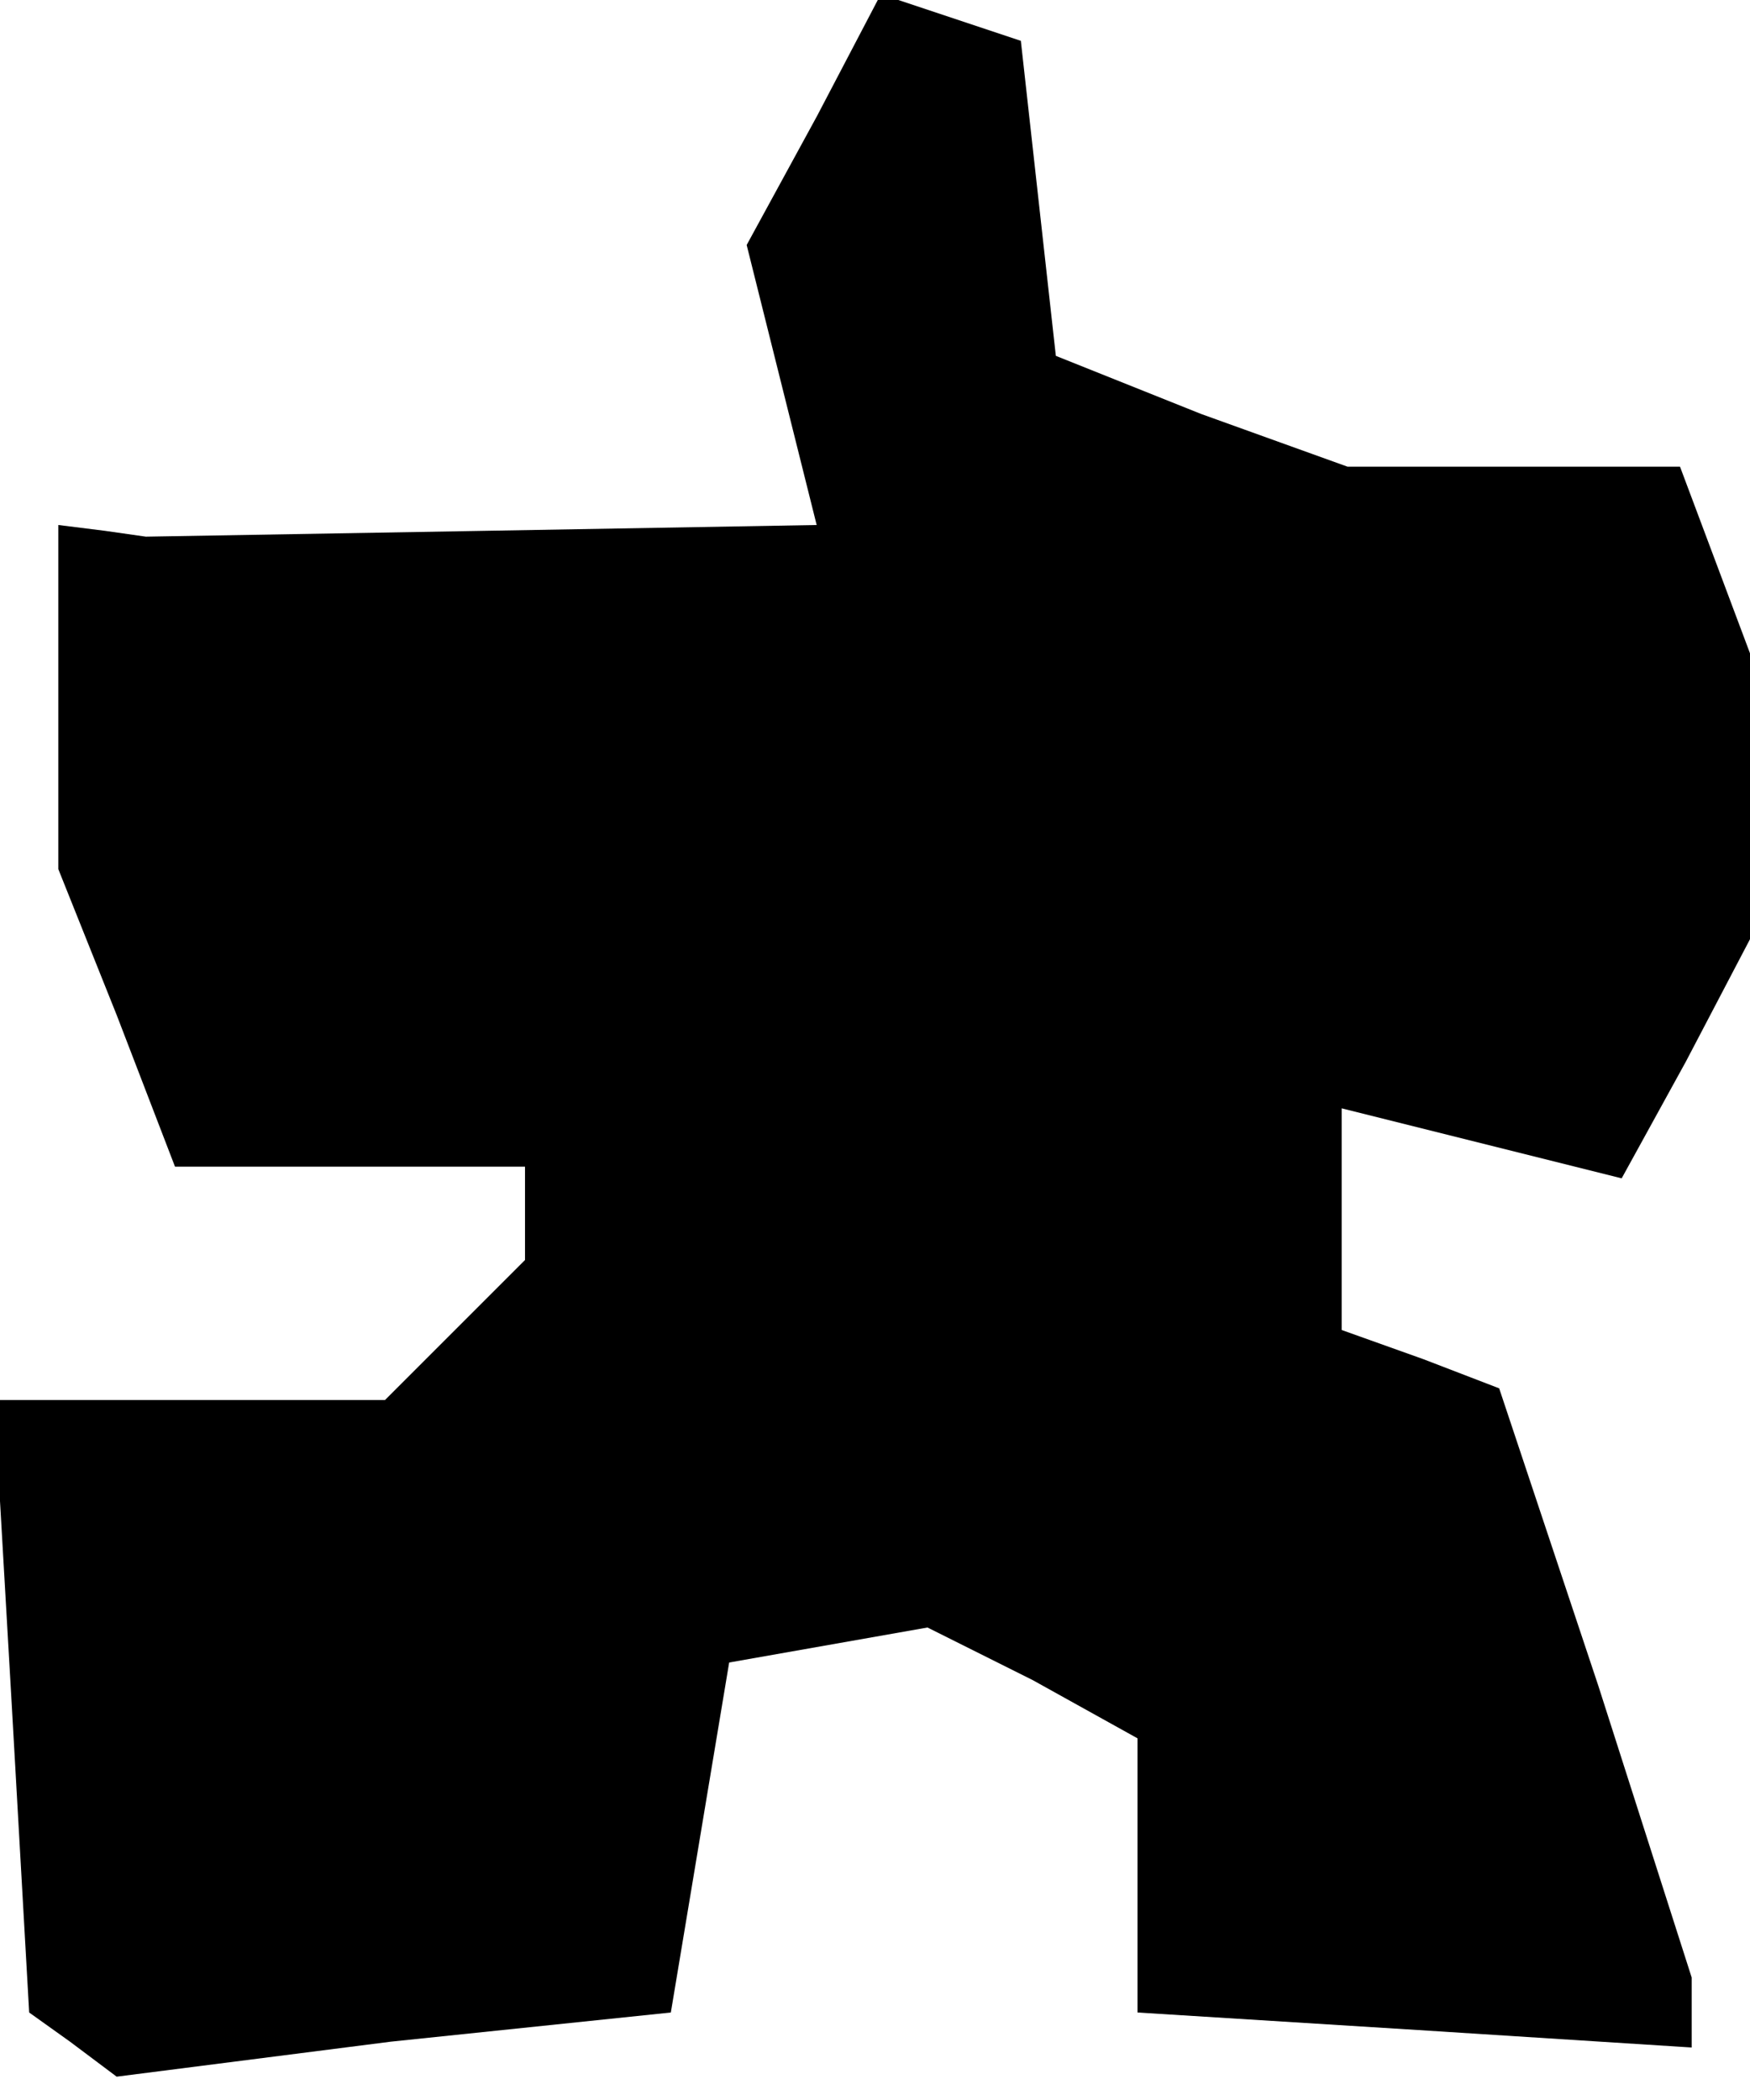 <?xml version="1.0" standalone="no"?>
<!DOCTYPE svg PUBLIC "-//W3C//DTD SVG 20010904//EN"
 "http://www.w3.org/TR/2001/REC-SVG-20010904/DTD/svg10.dtd">
<svg version="1.0" xmlns="http://www.w3.org/2000/svg"
 width="30pt" height="36pt" viewBox="0 0 30 36"
 preserveAspectRatio="xMidYMid meet">
<g transform="translate(0,36) scale(0.1,-0.1)"
fill="#000000" stroke="none">
<path d="M140 340 l-12 -22 6 -24 6 -24 -57 -1 -58 -1 -7 1 -8 1 0 -29 0 -30
10 -25 10 -26 30 0 30 0 0 -8 0 -8 -12 -12 -12 -12 -34 0 -33 0 3 -52 3 -53 7
-5 8 -6 47 6 48 5 5 30 5 30 17 3 17 3 18 -9 18 -10 0 -24 0 -23 48 -3 47 -3
0 6 0 6 -16 50 -17 51 -13 5 -14 5 0 19 0 19 24 -6 24 -6 11 20 11 21 0 25 0
24 -6 16 -6 16 -28 0 -29 0 -25 9 -25 10 -3 27 -3 27 -12 4 -12 4 -11 -21z"/>
</g>
</svg>
